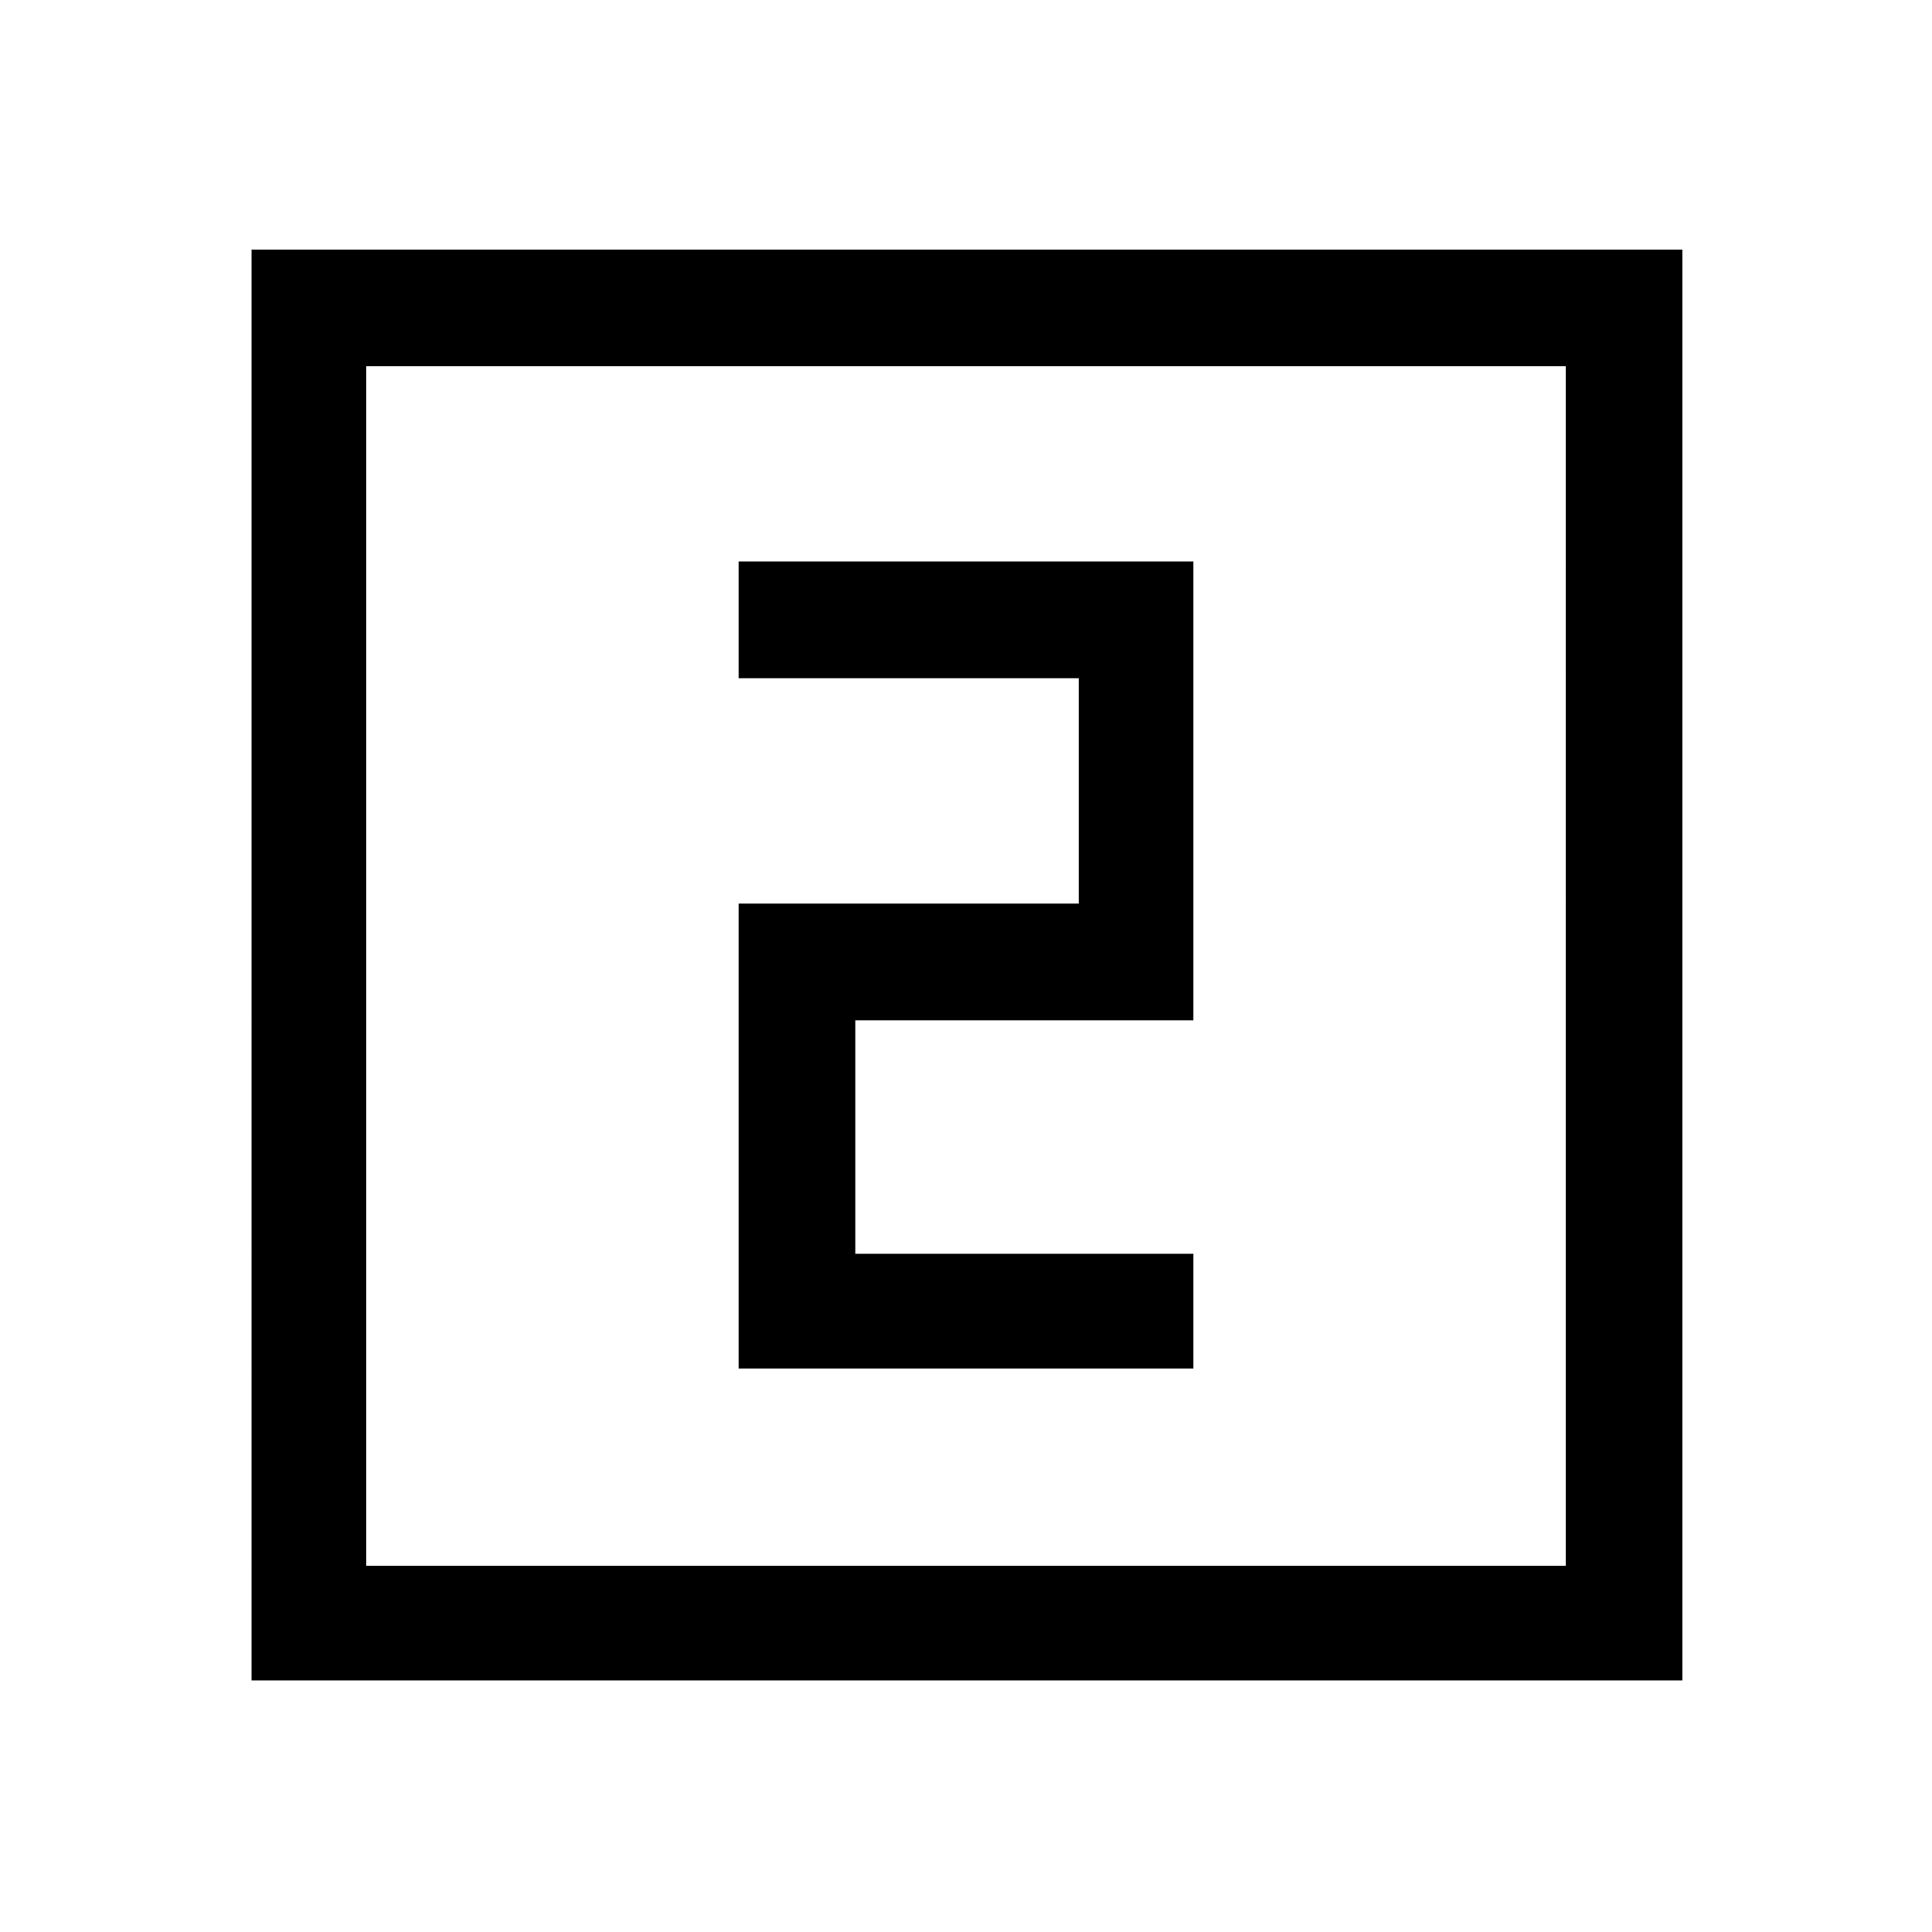 <svg xmlns="http://www.w3.org/2000/svg" height="48" width="48"><path d="M18.35 34h11.3v-2.85h-8.4v-5.8h8.4v-11.4h-11.3v2.9h8.45v5.6h-8.45Zm-12.1 7.75V6.2H41.8v35.55ZM9.1 38.9h29.8V9.1H9.1Zm0 0V9.1v29.8Z"/></svg>